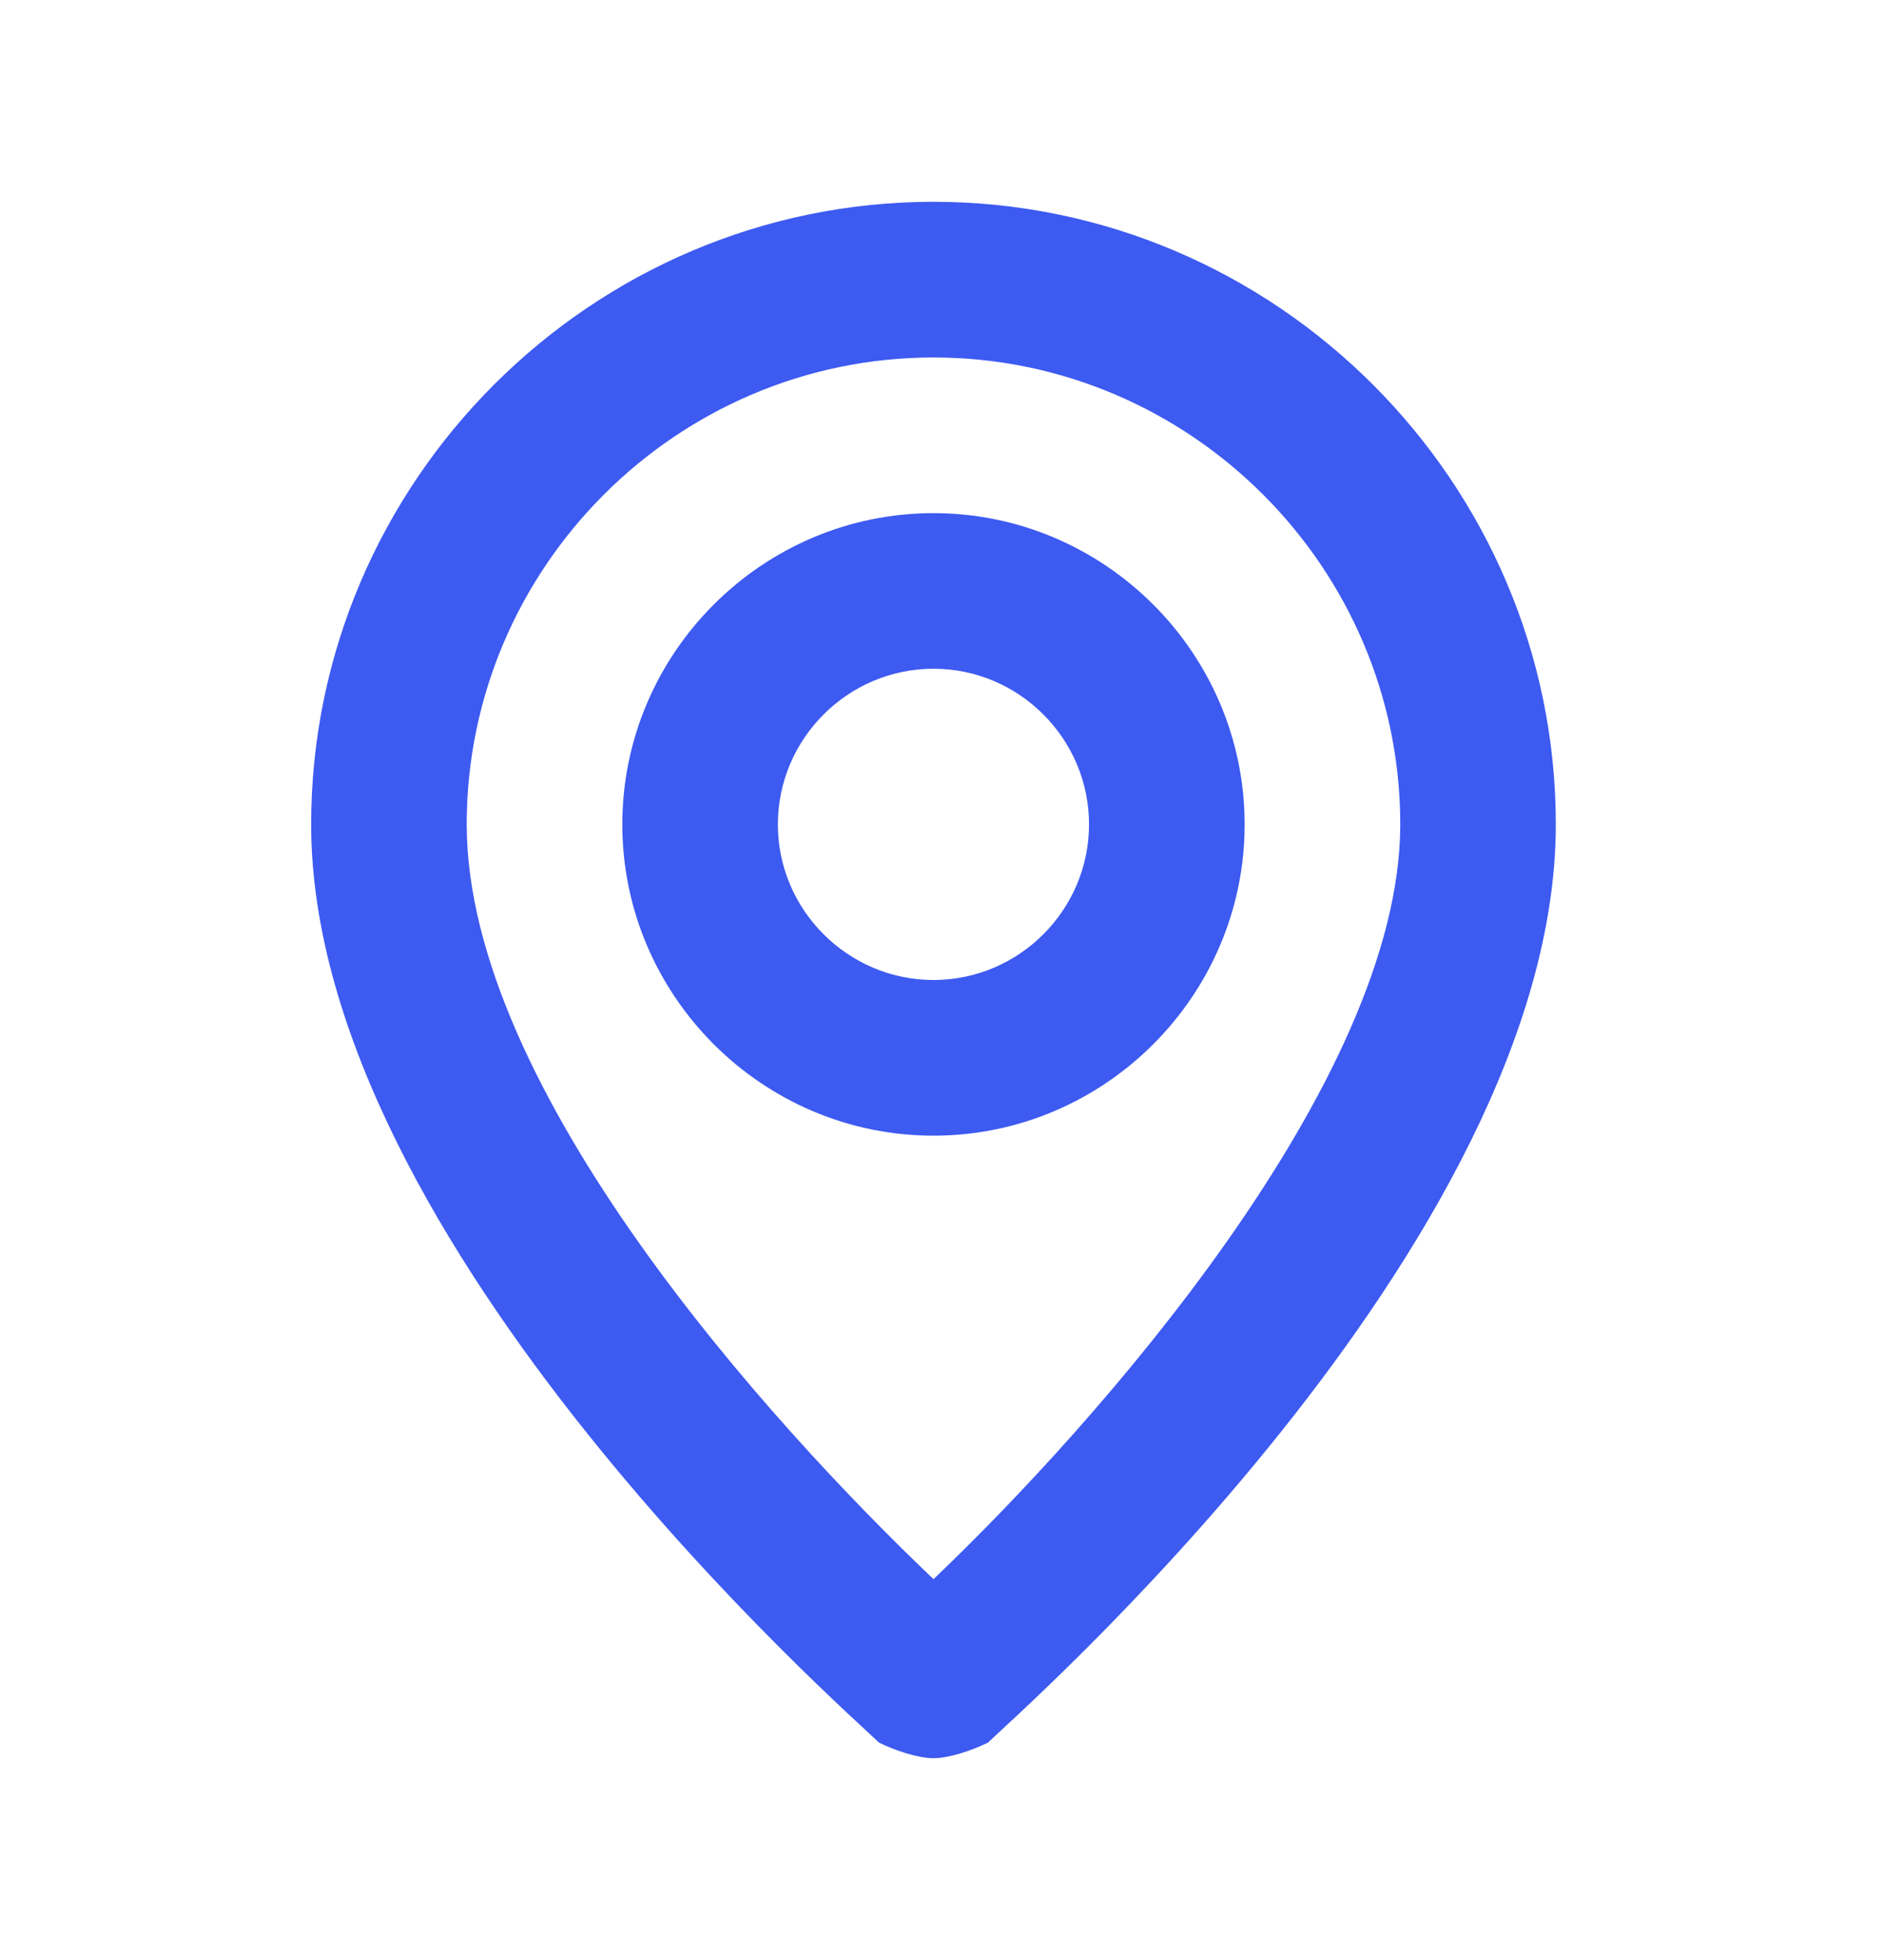 <svg width="25" height="26" viewBox="0 0 25 26" fill="none" xmlns="http://www.w3.org/2000/svg">
<path d="M12.387 2.677C7.845 2.677 4.129 6.394 4.129 10.936C4.129 16.51 11.355 22.806 11.664 23.116C11.871 23.219 12.181 23.323 12.387 23.323C12.593 23.323 12.903 23.219 13.11 23.116C13.419 22.806 20.645 16.51 20.645 10.936C20.645 6.394 16.929 2.677 12.387 2.677ZM12.387 20.948C10.219 18.884 6.193 14.445 6.193 10.936C6.193 7.529 8.981 4.742 12.387 4.742C15.793 4.742 18.581 7.529 18.581 10.936C18.581 14.342 14.555 18.884 12.387 20.948ZM12.387 6.807C10.116 6.807 8.258 8.665 8.258 10.936C8.258 13.207 10.116 15.065 12.387 15.065C14.658 15.065 16.516 13.207 16.516 10.936C16.516 8.665 14.658 6.807 12.387 6.807ZM12.387 13C11.252 13 10.322 12.071 10.322 10.936C10.322 9.8 11.252 8.871 12.387 8.871C13.523 8.871 14.451 9.8 14.451 10.936C14.451 12.071 13.523 13 12.387 13Z" fill="#3D5AF1"/>
</svg>
